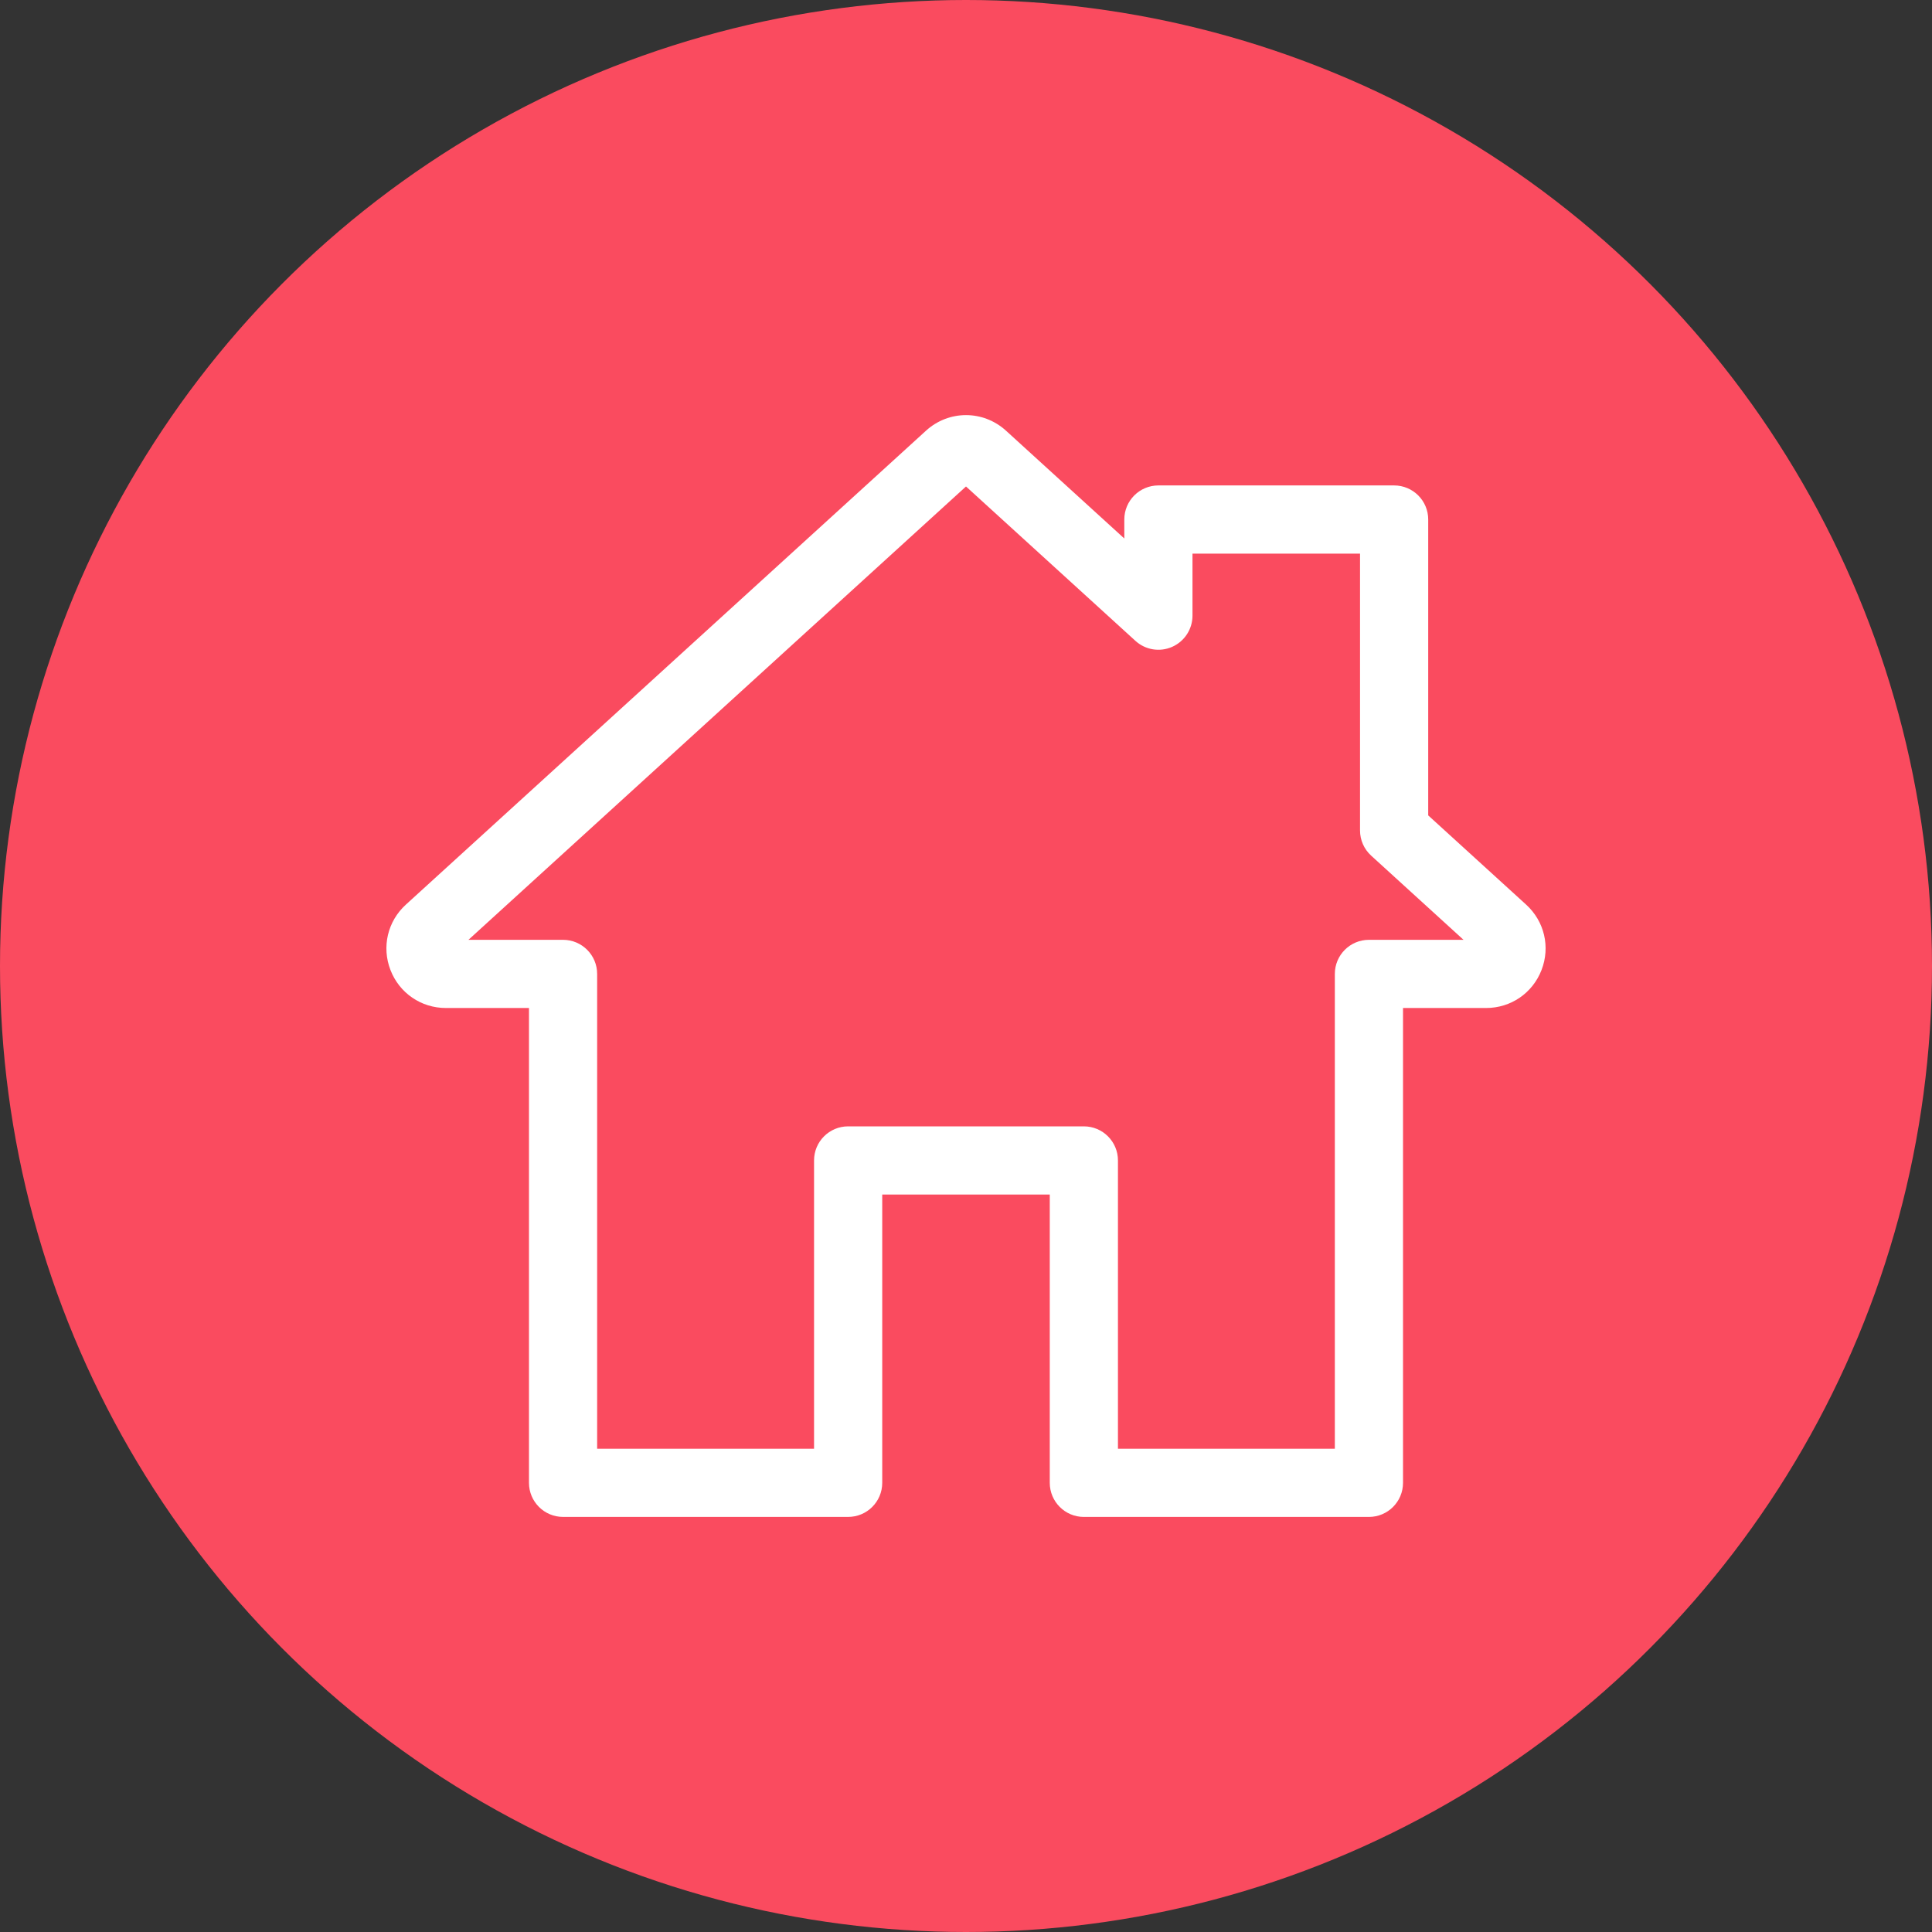 <svg width="100" height="100" viewBox="0 0 100 100" fill="none" xmlns="http://www.w3.org/2000/svg">
<rect x="0" y="0" width="100" height="100" fill="#333333" stroke="none"/>
<circle cx="50" cy="50" r="50" fill="#FA4B5F"/>
<path d="M78.992 46.823L73.924 42.205V26.89C73.924 25.916 73.134 25.126 72.159 25.126H59.958C58.984 25.126 58.194 25.916 58.194 26.89V27.872L52.072 22.294C50.891 21.217 49.109 21.217 47.928 22.294L21.008 46.823C20.061 47.686 19.748 49.015 20.211 50.209C20.673 51.403 21.799 52.174 23.08 52.174H27.38V76.751C27.38 77.725 28.169 78.515 29.144 78.515H43.899C44.874 78.515 45.664 77.725 45.664 76.751V61.829H54.336V76.751C54.336 77.725 55.126 78.516 56.1 78.516H70.855C71.83 78.516 72.62 77.726 72.62 76.751V52.174H76.92C78.201 52.174 79.327 51.403 79.789 50.209C80.252 49.015 79.939 47.686 78.992 46.823ZM70.855 48.645C69.881 48.645 69.091 49.435 69.091 50.41V74.987H57.865V60.064C57.865 59.09 57.075 58.3 56.1 58.3H43.899C42.925 58.3 42.135 59.09 42.135 60.064V74.987H30.908V50.41C30.908 49.435 30.118 48.645 29.144 48.645H24.247L50 25.18L58.77 33.171C59.286 33.642 60.032 33.763 60.671 33.481C61.31 33.198 61.723 32.565 61.723 31.867V28.655H70.395V42.984C70.395 43.481 70.604 43.954 70.971 44.288L75.752 48.645H70.855Z" fill="white"/>
</svg>
